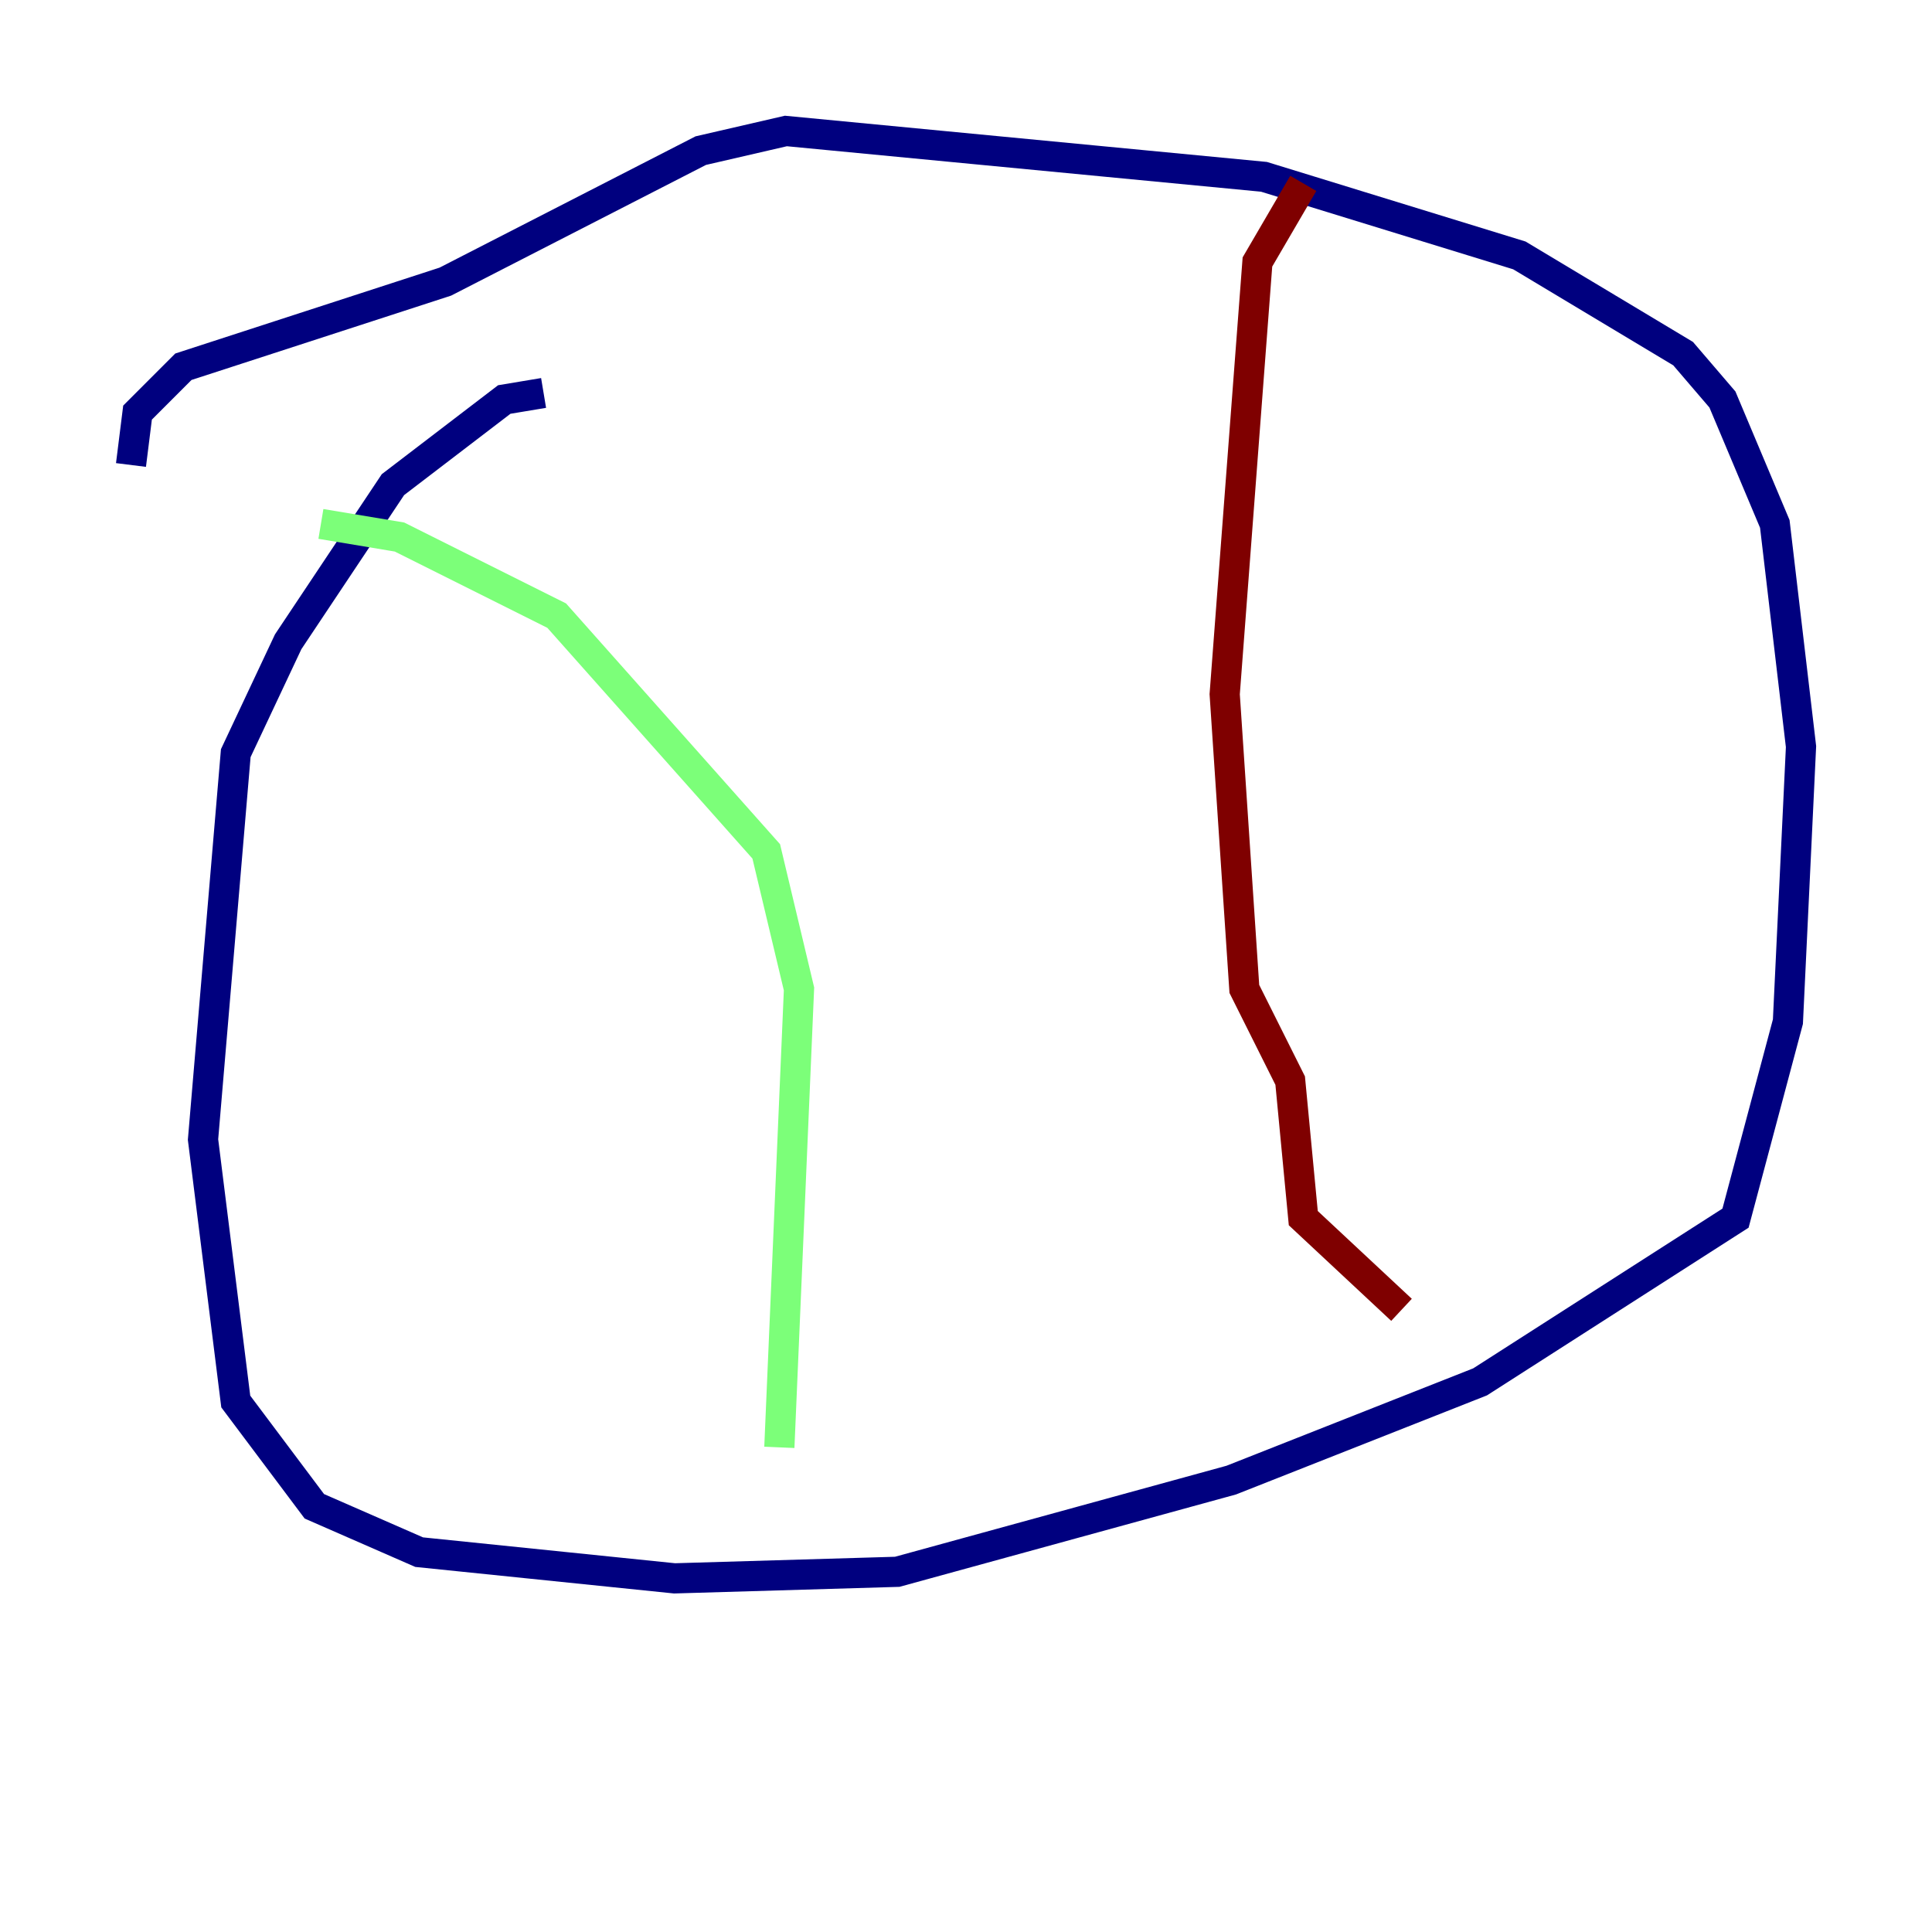 <?xml version="1.0" encoding="utf-8" ?>
<svg baseProfile="tiny" height="128" version="1.2" viewBox="0,0,128,128" width="128" xmlns="http://www.w3.org/2000/svg" xmlns:ev="http://www.w3.org/2001/xml-events" xmlns:xlink="http://www.w3.org/1999/xlink"><defs /><polyline fill="none" points="36.014,26.034 33.41,26.468 26.034,32.108 19.091,42.522 15.62,49.898 13.451,75.498 15.62,92.854 20.827,99.797 27.77,102.834 44.691,104.57 59.444,104.136 81.573,98.061 98.061,91.552 114.983,80.705 118.454,67.688 119.322,49.464 117.586,34.712 114.115,26.468 111.512,23.43 100.664,16.922 83.742,11.715 52.068,8.678 46.427,9.98 29.505,18.658 12.149,24.298 9.112,27.336 8.678,30.807" stroke="#00007f" stroke-width="2" /><polyline fill="none" points="21.261,34.712 26.468,35.58 36.881,40.786 50.766,56.407 52.936,65.519 51.634,95.891" stroke="#7cff79" stroke-width="2" /><polyline fill="none" points="86.346,12.149 83.308,17.356 81.139,45.993 82.441,65.519 85.478,71.593 86.346,80.705 92.854,86.78" stroke="#7f0000" stroke-width="2" /></svg>